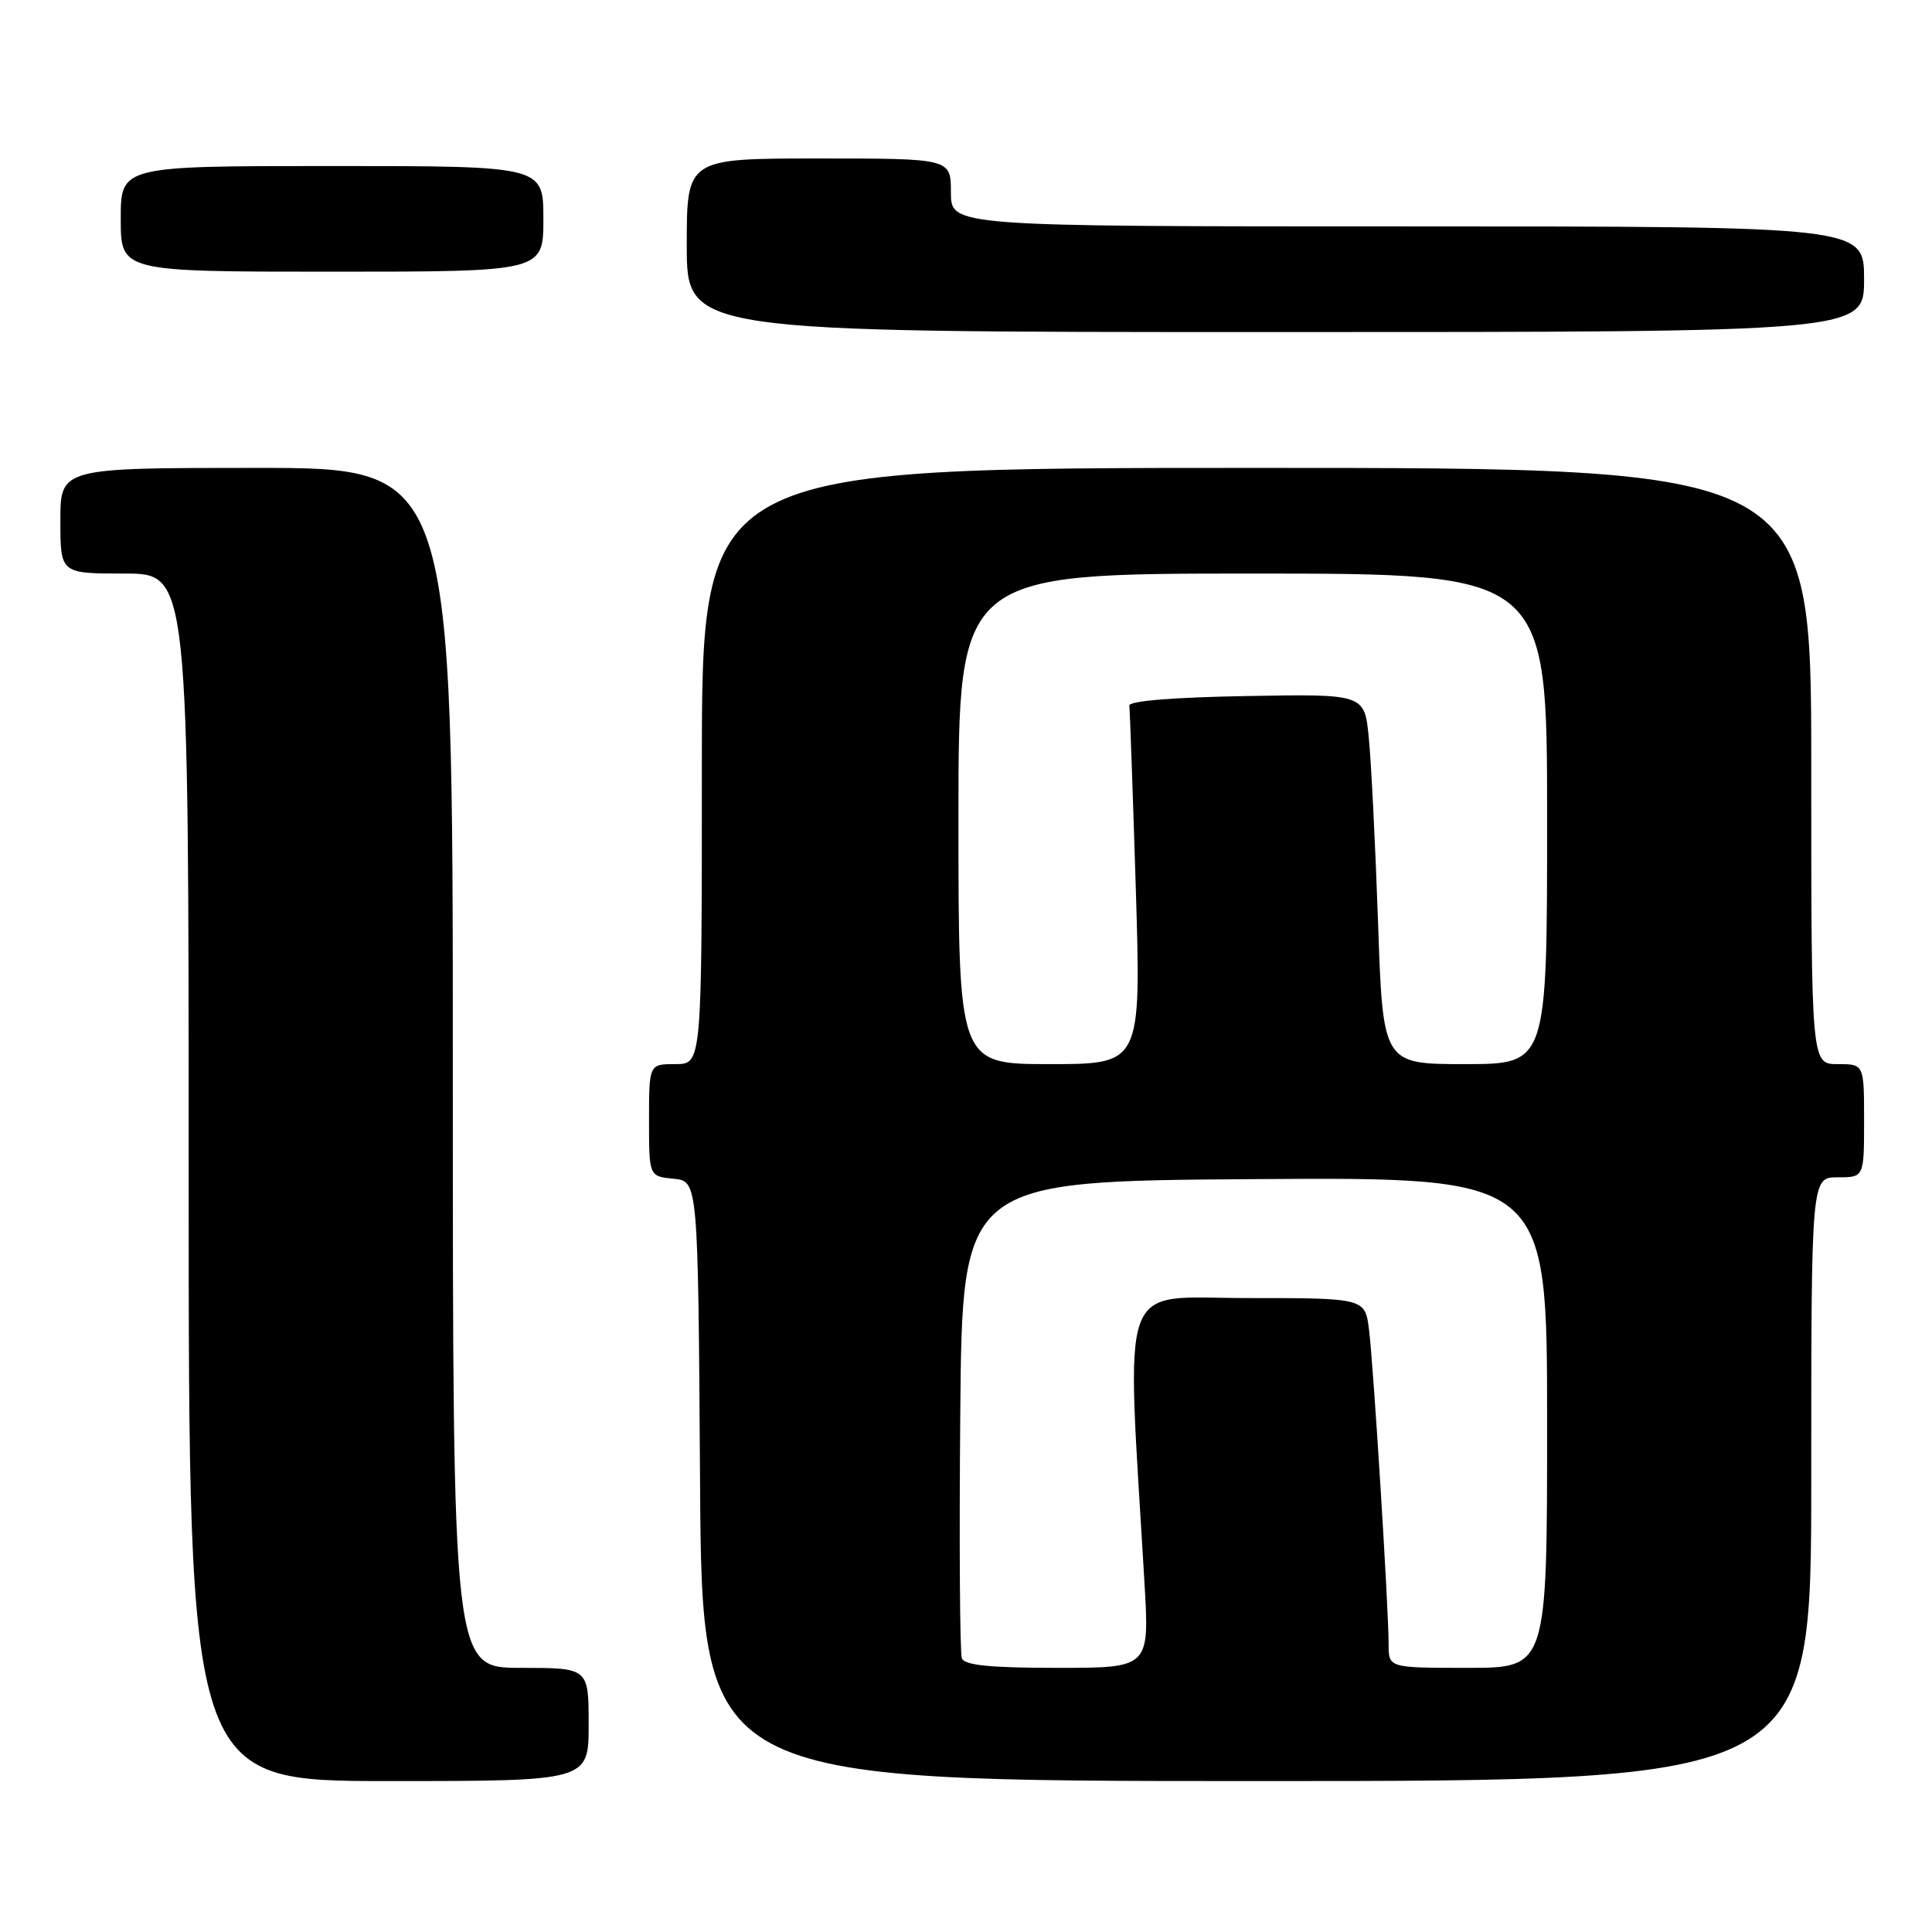 <?xml version="1.0" encoding="UTF-8" standalone="no"?>
<!DOCTYPE svg PUBLIC "-//W3C//DTD SVG 1.1//EN" "http://www.w3.org/Graphics/SVG/1.1/DTD/svg11.dtd" >
<svg xmlns="http://www.w3.org/2000/svg" xmlns:xlink="http://www.w3.org/1999/xlink" version="1.1" viewBox="0 0 256 256">
 <g >
 <path fill="currentColor"
d=" M 78.00 228.50 C 78.00 221.00 78.00 221.00 69.00 221.00 C 60.00 221.00 60.00 221.00 60.00 141.50 C 60.00 62.00 60.00 62.00 34.00 62.00 C 8.00 62.00 8.00 62.00 8.00 69.00 C 8.00 76.00 8.00 76.00 16.50 76.00 C 25.00 76.00 25.00 76.00 25.00 156.00 C 25.00 236.00 25.00 236.00 51.50 236.00 C 78.00 236.00 78.00 236.00 78.00 228.50 Z  M 240.00 196.00 C 240.00 156.00 240.00 156.00 243.50 156.00 C 247.00 156.00 247.00 156.00 247.00 148.50 C 247.00 141.00 247.00 141.00 243.50 141.00 C 240.00 141.00 240.00 141.00 240.00 101.50 C 240.00 62.00 240.00 62.00 166.50 62.00 C 93.00 62.00 93.00 62.00 93.00 101.50 C 93.00 141.00 93.00 141.00 89.50 141.00 C 86.00 141.00 86.00 141.00 86.00 148.44 C 86.00 155.87 86.00 155.87 89.25 156.19 C 92.50 156.50 92.50 156.50 92.76 196.25 C 93.02 236.00 93.02 236.00 166.51 236.00 C 240.00 236.00 240.00 236.00 240.00 196.00 Z  M 247.00 37.00 C 247.00 30.00 247.00 30.00 186.50 30.00 C 126.00 30.00 126.00 30.00 126.00 25.50 C 126.00 21.00 126.00 21.00 108.50 21.00 C 91.00 21.00 91.00 21.00 91.00 32.50 C 91.00 44.00 91.00 44.00 169.00 44.00 C 247.00 44.00 247.00 44.00 247.00 37.00 Z  M 72.00 29.00 C 72.00 22.00 72.00 22.00 44.00 22.00 C 16.00 22.00 16.00 22.00 16.00 29.00 C 16.00 36.00 16.00 36.00 44.00 36.00 C 72.00 36.00 72.00 36.00 72.00 29.00 Z  M 127.45 219.74 C 127.19 219.05 127.09 204.53 127.24 187.49 C 127.50 156.50 127.50 156.50 166.25 156.24 C 205.00 155.98 205.00 155.98 205.00 188.49 C 205.00 221.00 205.00 221.00 194.50 221.00 C 184.00 221.00 184.00 221.00 184.00 217.88 C 184.00 213.10 182.00 181.05 181.41 176.25 C 180.88 172.00 180.88 172.00 165.28 172.00 C 147.96 172.00 149.23 168.48 151.65 209.75 C 152.31 221.00 152.31 221.00 140.12 221.00 C 131.25 221.00 127.81 220.66 127.45 219.74 Z  M 127.00 108.50 C 127.00 76.00 127.00 76.00 166.00 76.00 C 205.00 76.00 205.00 76.00 205.00 108.50 C 205.00 141.00 205.00 141.00 194.12 141.00 C 183.24 141.00 183.24 141.00 182.60 122.25 C 182.24 111.94 181.69 100.90 181.37 97.73 C 180.80 91.95 180.80 91.95 165.15 92.23 C 155.45 92.40 149.55 92.88 149.64 93.50 C 149.72 94.05 150.10 104.96 150.50 117.75 C 151.21 141.00 151.21 141.00 139.11 141.00 C 127.00 141.00 127.00 141.00 127.00 108.50 Z "/>
</g>
</svg>